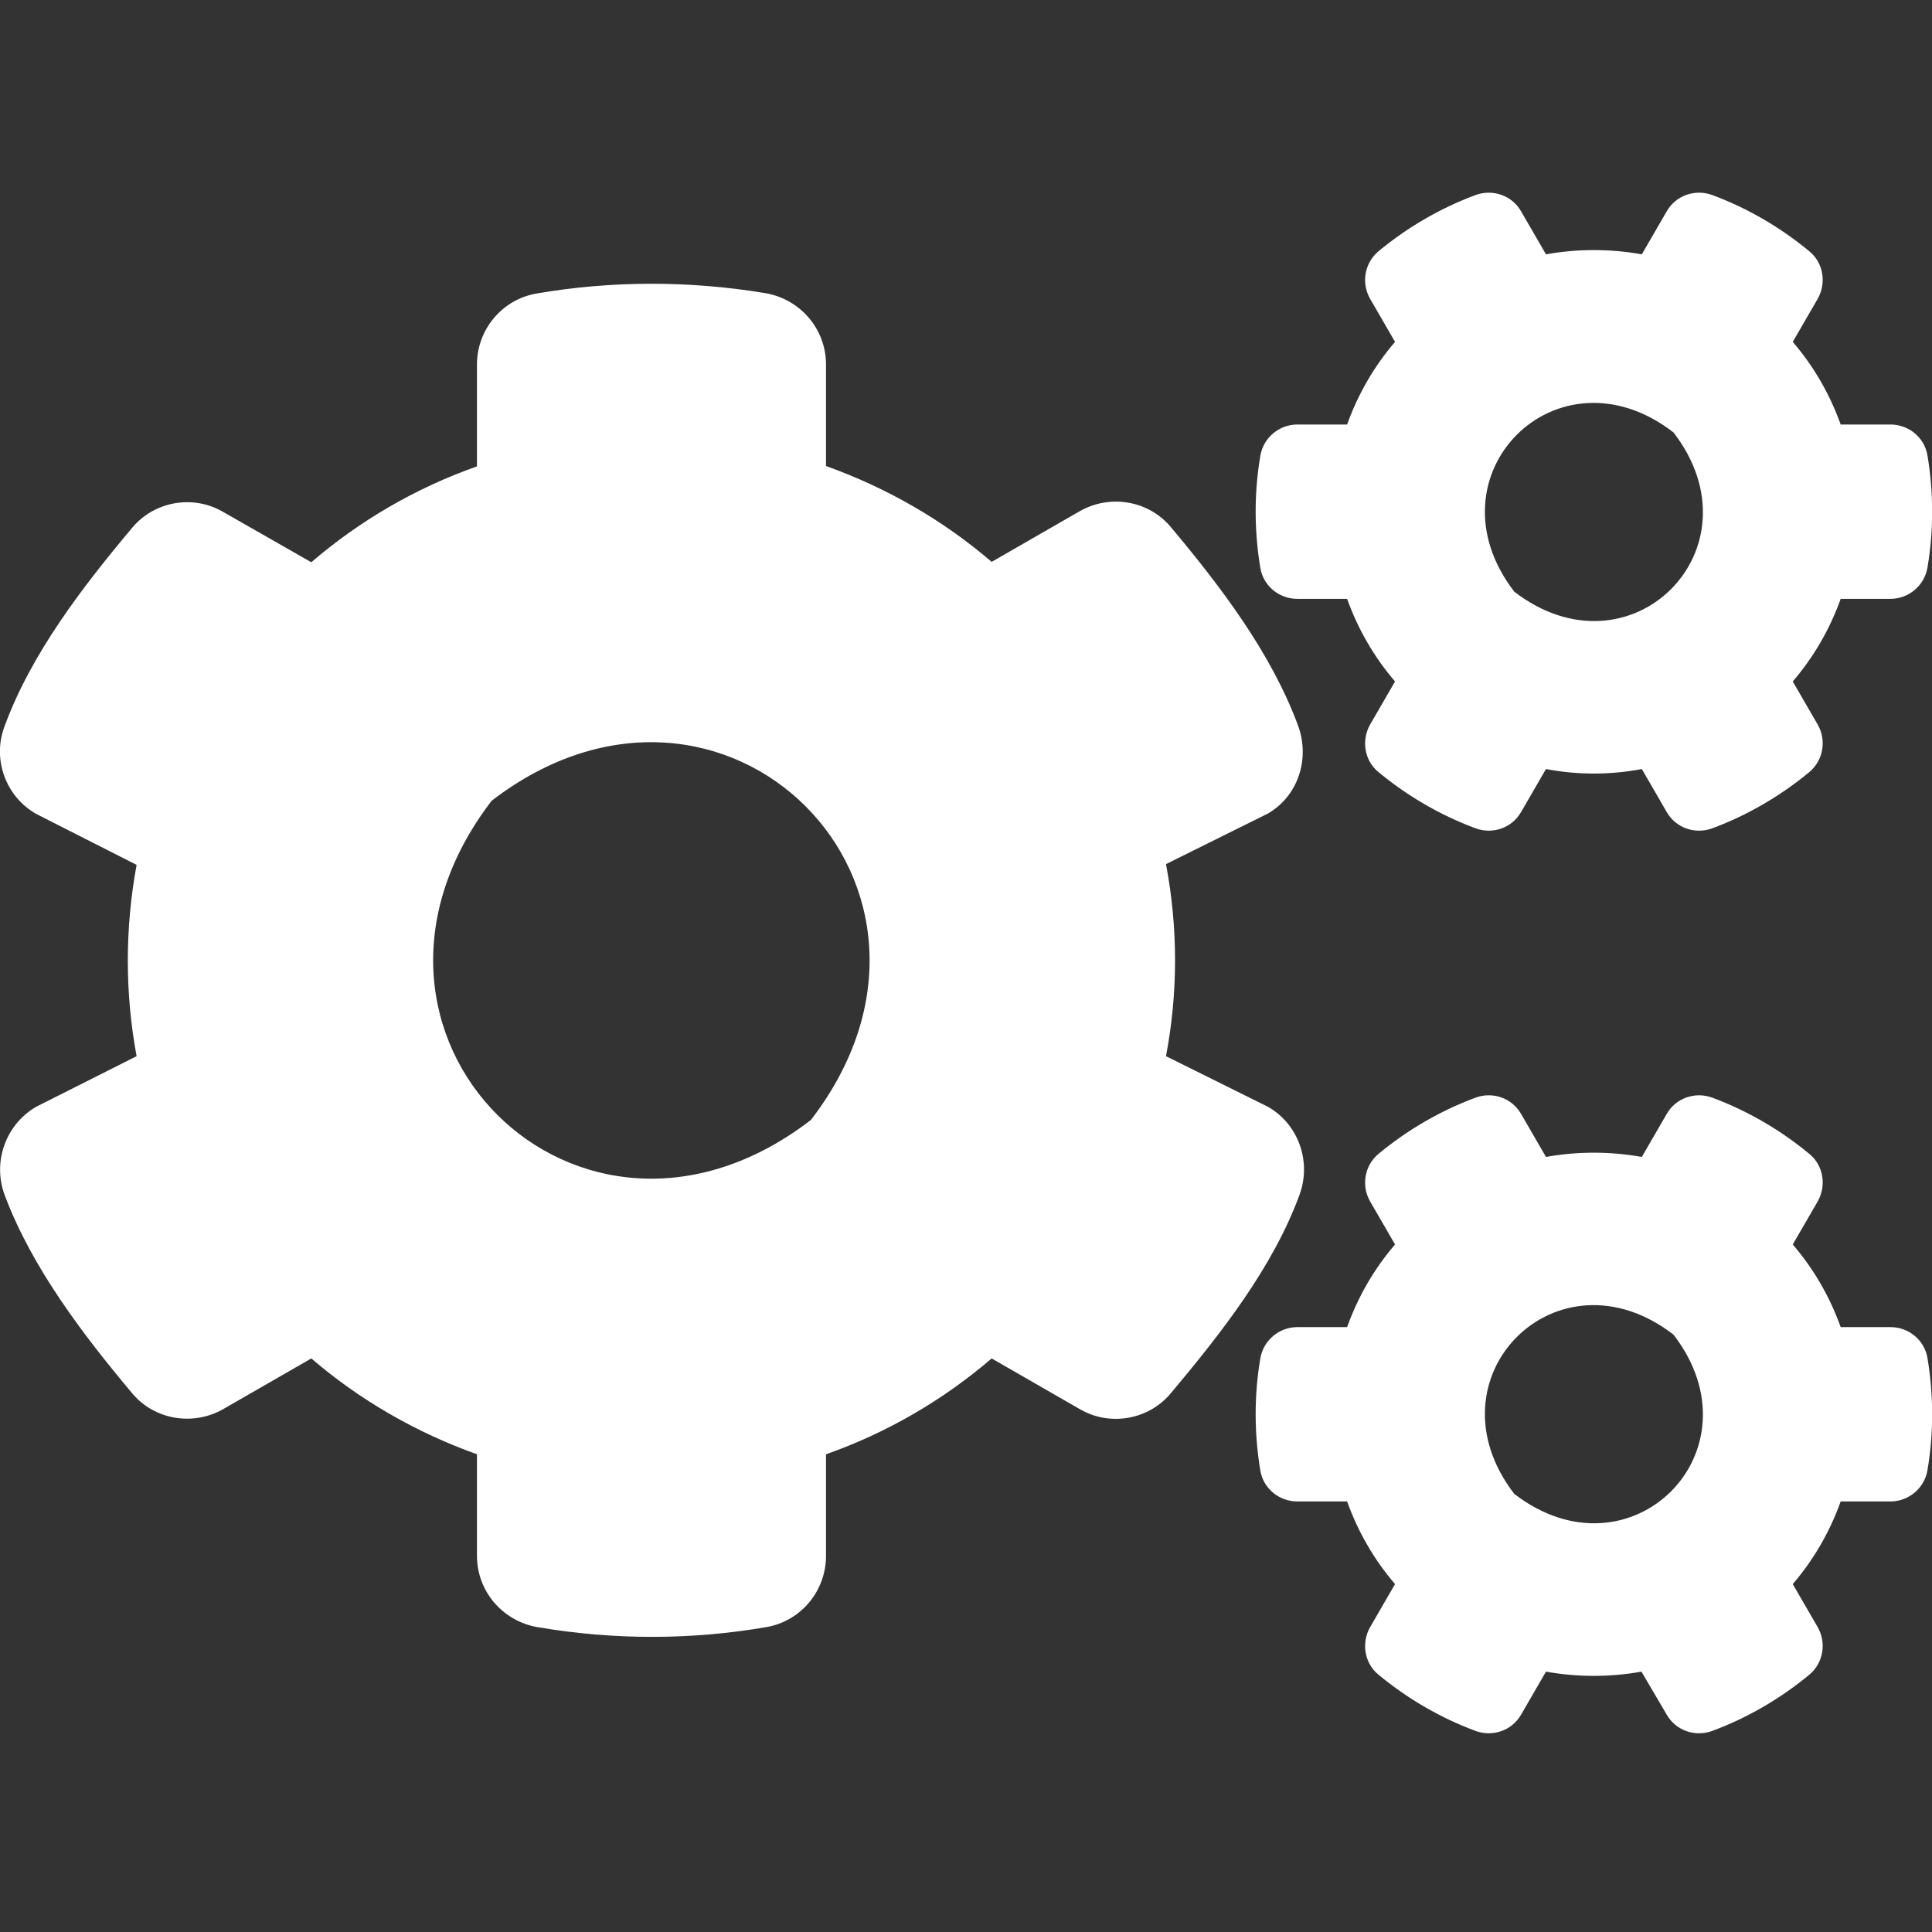 <?xml version="1.0" encoding="utf-8"?>
<!-- Generator: Adobe Illustrator 22.0.1, SVG Export Plug-In . SVG Version: 6.00 Build 0)  -->
<svg version="1.1" id="Слой_1" focusable="false"
	 xmlns="http://www.w3.org/2000/svg" xmlns:xlink="http://www.w3.org/1999/xlink" x="0px" y="0px" viewBox="0 0 512 512"
	 style="enable-background:new 0 0 512 512;" xml:space="preserve">
<rect x="0" y="0" width="512" height="512" fill="#333333" stroke="none"/>
<style type="text/css">
	.st0{fill:#FFFFFF;}
</style>
<path class="st0" d="M409.7,203.8l-6.6,11.4c-2.4,4.2-7.5,6-12.1,4.3c-9.4-3.5-18.1-8.6-25.7-14.9c-3.7-3-4.6-8.4-2.2-12.6l6.6-11.4
	c-5.5-6.4-9.8-13.8-12.7-21.9h-13.2c-4.8,0-9-3.4-9.8-8.2c-1.6-9.6-1.7-19.7,0-29.7c0.8-4.8,5-8.3,9.8-8.3H357
	c2.9-8.1,7.2-15.5,12.7-21.9l-6.6-11.4c-2.4-4.2-1.5-9.5,2.2-12.6c7.6-6.3,16.3-11.4,25.7-14.9c4.6-1.7,9.7,0.1,12.1,4.3l6.6,11.4
	c8.4-1.5,17-1.5,25.4,0l6.6-11.4c2.4-4.2,7.5-6,12.1-4.3c9.4,3.5,18.1,8.6,25.7,14.9c3.7,3,4.6,8.4,2.2,12.6l-6.6,11.4
	c5.5,6.4,9.8,13.8,12.7,21.9H501c4.8,0,9,3.4,9.8,8.2c1.6,9.6,1.7,19.7,0,29.7c-0.8,4.8-5,8.3-9.8,8.3h-13.2
	c-2.9,8.1-7.2,15.5-12.7,21.9l6.6,11.4c2.4,4.2,1.5,9.5-2.2,12.6c-7.6,6.3-16.3,11.4-25.7,14.9c-4.6,1.7-9.7-0.1-12.1-4.3l-6.6-11.4
	C426.7,205.4,418.1,205.4,409.7,203.8z M401.3,156.8c30.8,23.7,65.9-11.4,42.2-42.2C412.7,90.8,377.6,126,401.3,156.8z M309,279.9
	l27,13.4c8.1,4.6,11.6,14.5,8.4,23.3c-7.1,19.4-21.1,37.1-34.1,52.6c-5.9,7.1-16.2,8.9-24.2,4.2l-23.3-13.4
	c-12.8,11-27.7,19.7-43.9,25.4v26.9c0,9.3-6.6,17.3-15.8,18.9c-19.7,3.4-40.3,3.5-60.7,0c-9.2-1.6-16-9.5-16-18.9v-26.9
	c-16.2-5.8-31.1-14.4-43.9-25.4l-23.3,13.4c-8,4.6-18.3,2.9-24.2-4.2c-13-15.5-26.6-33.3-33.8-52.6c-3.2-8.7,0.3-18.6,8.4-23.3
	l26.6-13.4c-3.1-16.7-3.1-33.9,0-50.7L9.6,215.7c-8.1-4.6-11.7-14.5-8.4-23.2c7.1-19.4,20.8-37.1,33.8-52.6
	c5.9-7.1,16.2-8.9,24.2-4.2L82.5,149c12.8-11,27.7-19.7,43.9-25.4v-27c0-9.2,6.6-17.2,15.7-18.8c19.7-3.4,40.4-3.5,60.8-0.1
	c9.2,1.6,16,9.5,16,18.9v26.9c16.2,5.8,31.1,14.4,43.9,25.4l23.3-13.4c8-4.6,18.3-2.9,24.2,4.2c13,15.5,26.6,33.3,33.7,52.6
	c3.2,8.7,0.1,18.6-8,23.3l-27,13.4C312.2,245.9,312.2,263.1,309,279.9z M214.9,296.8c47.4-61.6-23-131.9-84.6-84.6
	C83,273.9,153.3,344.2,214.9,296.8z M409.7,443l-6.6,11.4c-2.4,4.2-7.5,6-12.1,4.3c-9.4-3.5-18.1-8.6-25.7-14.9
	c-3.7-3-4.6-8.4-2.2-12.6l6.6-11.4c-5.5-6.4-9.8-13.8-12.7-21.9h-13.2c-4.8,0-9-3.4-9.8-8.2c-1.6-9.6-1.7-19.7,0-29.7
	c0.8-4.8,5-8.3,9.8-8.3H357c2.9-8.1,7.2-15.5,12.7-21.9l-6.6-11.4c-2.4-4.2-1.5-9.5,2.2-12.6c7.6-6.3,16.3-11.4,25.7-14.9
	c4.6-1.7,9.7,0.1,12.1,4.3l6.6,11.4c8.4-1.5,17-1.5,25.4,0l6.6-11.4c2.4-4.2,7.5-6,12.1-4.3c9.4,3.5,18.1,8.6,25.7,14.9
	c3.7,3,4.6,8.4,2.2,12.6l-6.6,11.4c5.5,6.4,9.8,13.8,12.7,21.9H501c4.8,0,9,3.4,9.8,8.2c1.6,9.6,1.7,19.7,0,29.7
	c-0.8,4.8-5,8.3-9.8,8.3h-13.2c-2.9,8.1-7.2,15.5-12.7,21.9l6.6,11.4c2.4,4.2,1.5,9.5-2.2,12.6c-7.6,6.3-16.3,11.4-25.7,14.9
	c-4.6,1.7-9.7-0.1-12.1-4.3L435,443C426.7,444.5,418.1,444.5,409.7,443z M401.3,395.9c30.8,23.7,65.9-11.4,42.2-42.2
	C412.7,329.9,377.6,365.1,401.3,395.9L401.3,395.9z"/>
</svg>
